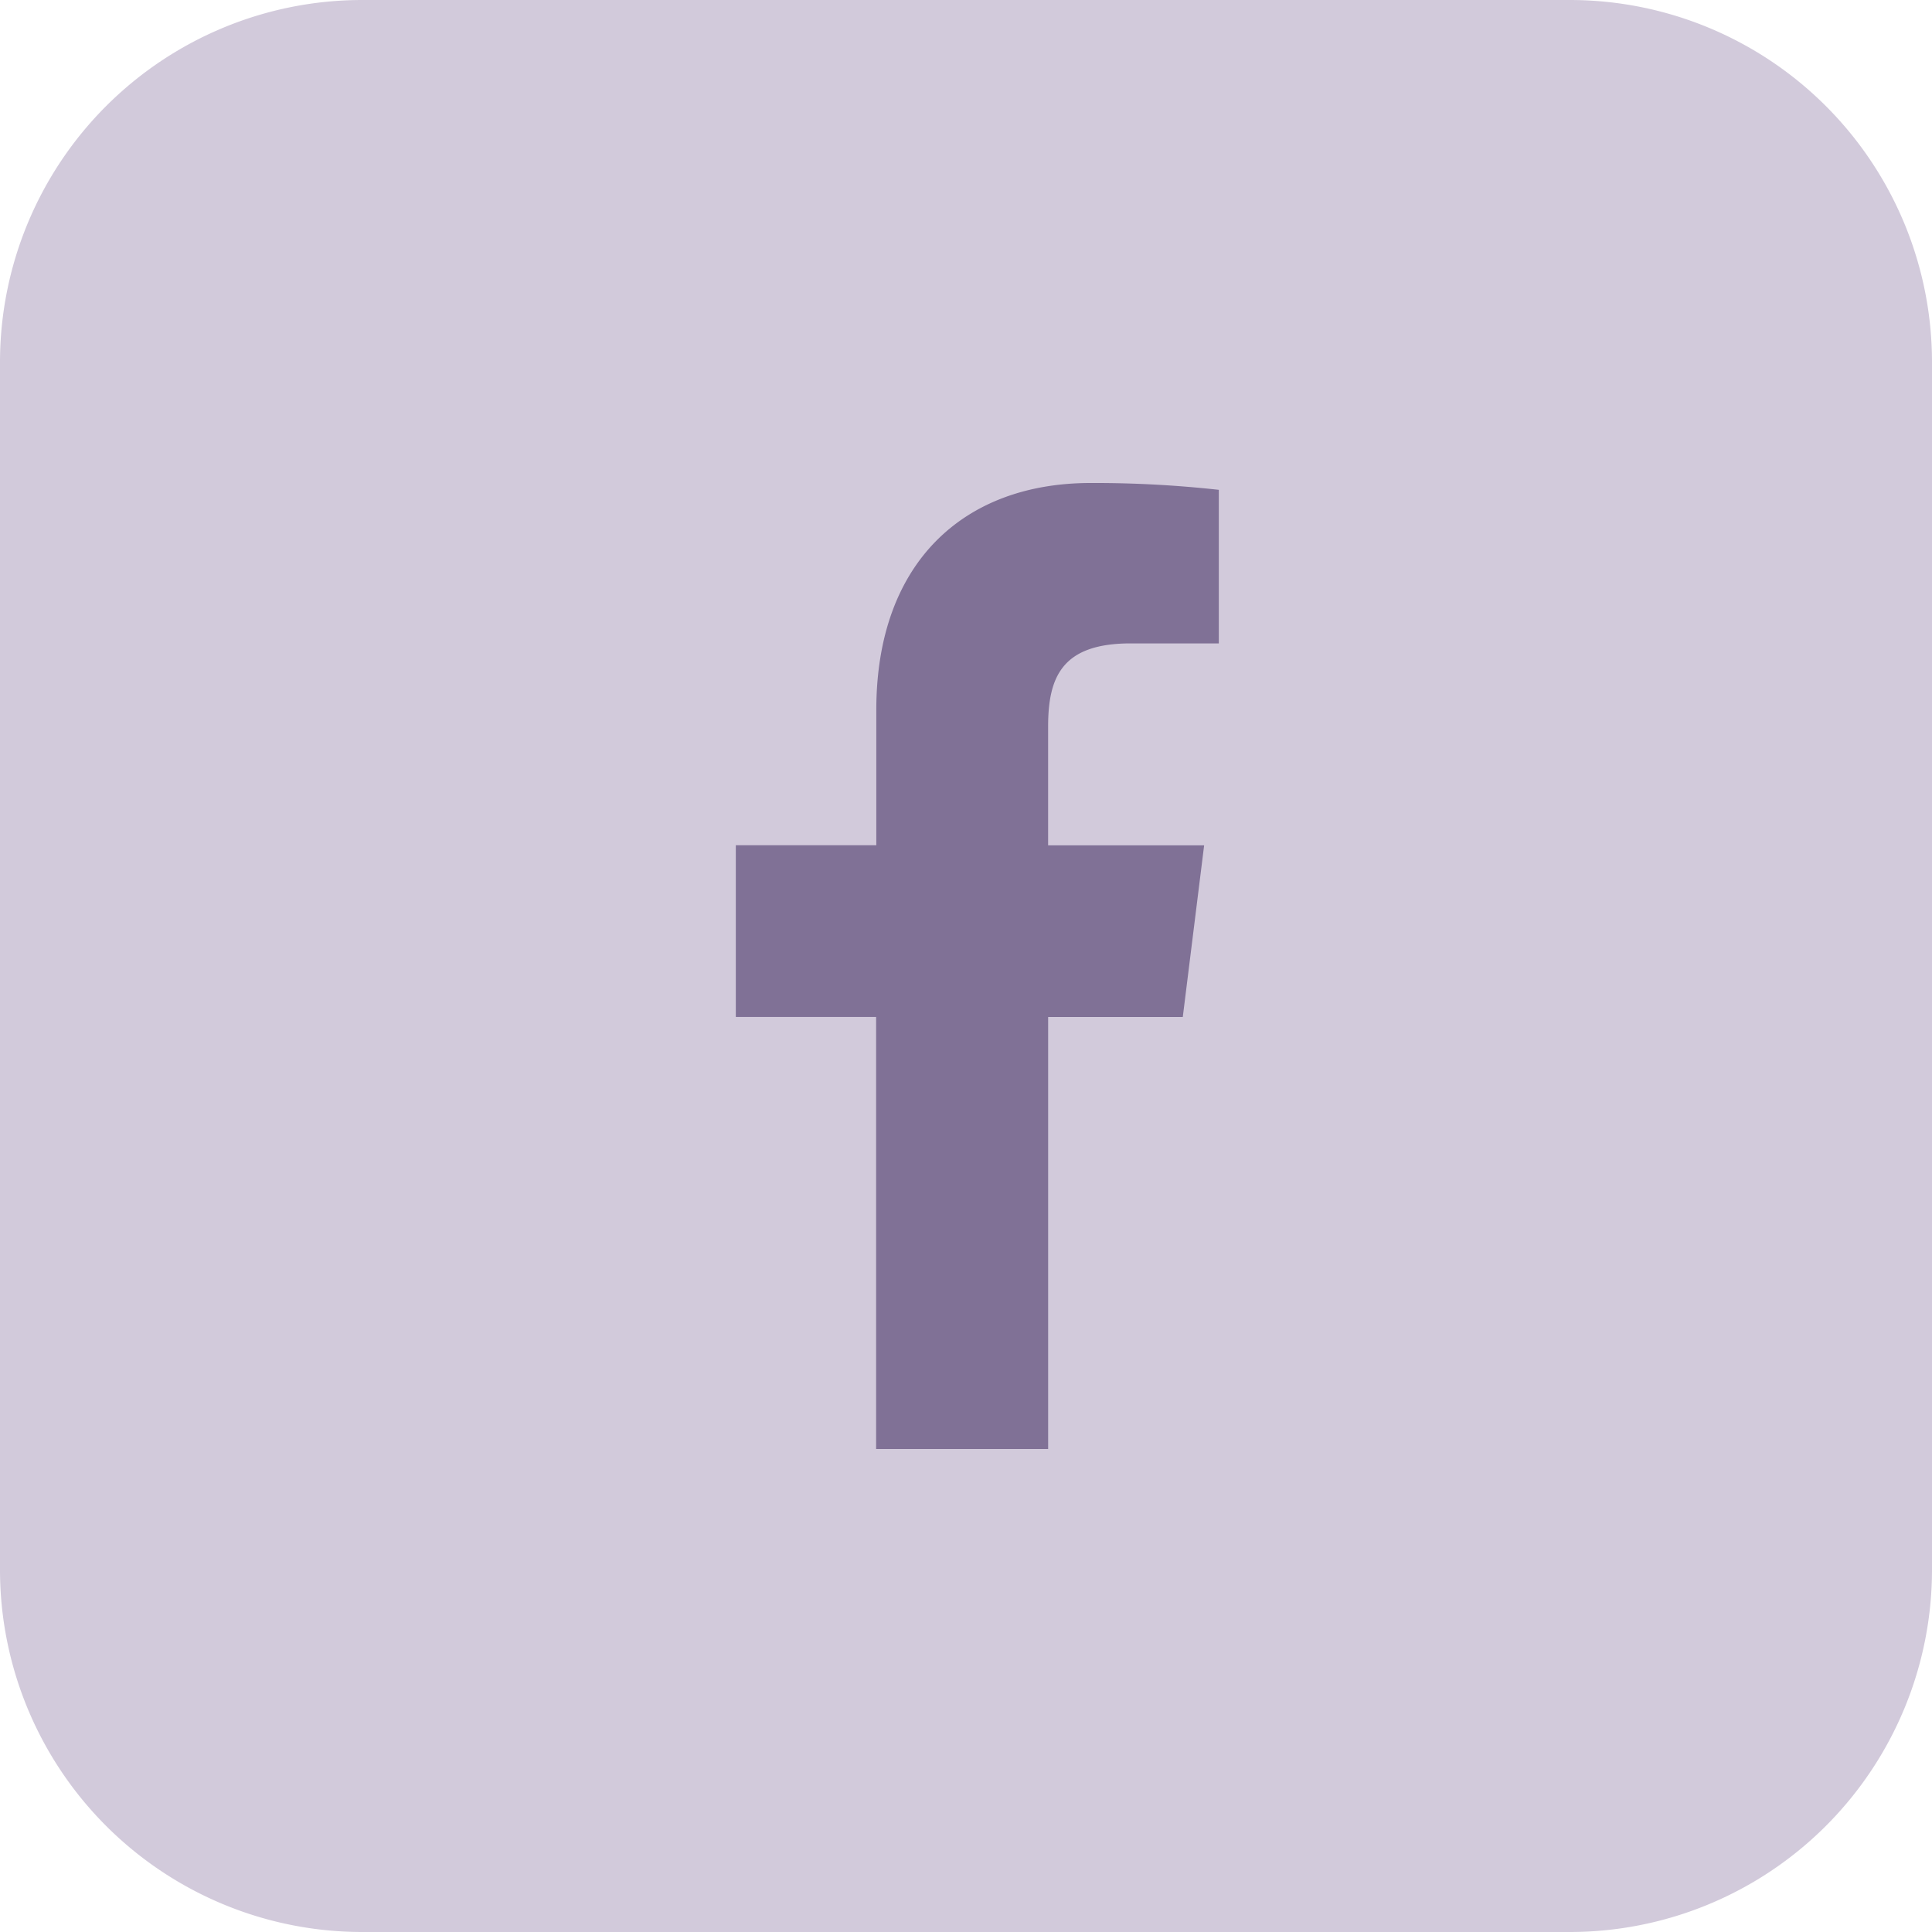 <svg id="Bold" xmlns="http://www.w3.org/2000/svg" viewBox="0 0 512 512"><defs><style>.cls-1{fill:#d2cadb;}.cls-2{fill:#807196;}</style></defs><title>023-facebook</title><path class="cls-1" d="M416,512H96A96,96,0,0,1,0,416V96A96,96,0,0,1,96,0H416a96,96,0,0,1,96,96V416A96,96,0,0,1,416,512Z"/><path class="cls-2" d="M299.63,170.51H323v-40.7A299.17,299.17,0,0,0,289,128c-33.7,0-56.77,21.2-56.77,60.14V224H195v45.5h37.18V384l45.59,0V269.52h35.68l5.66-45.5H277.76V192.67c0-13.15,3.55-22.16,21.87-22.16Z"/></svg>